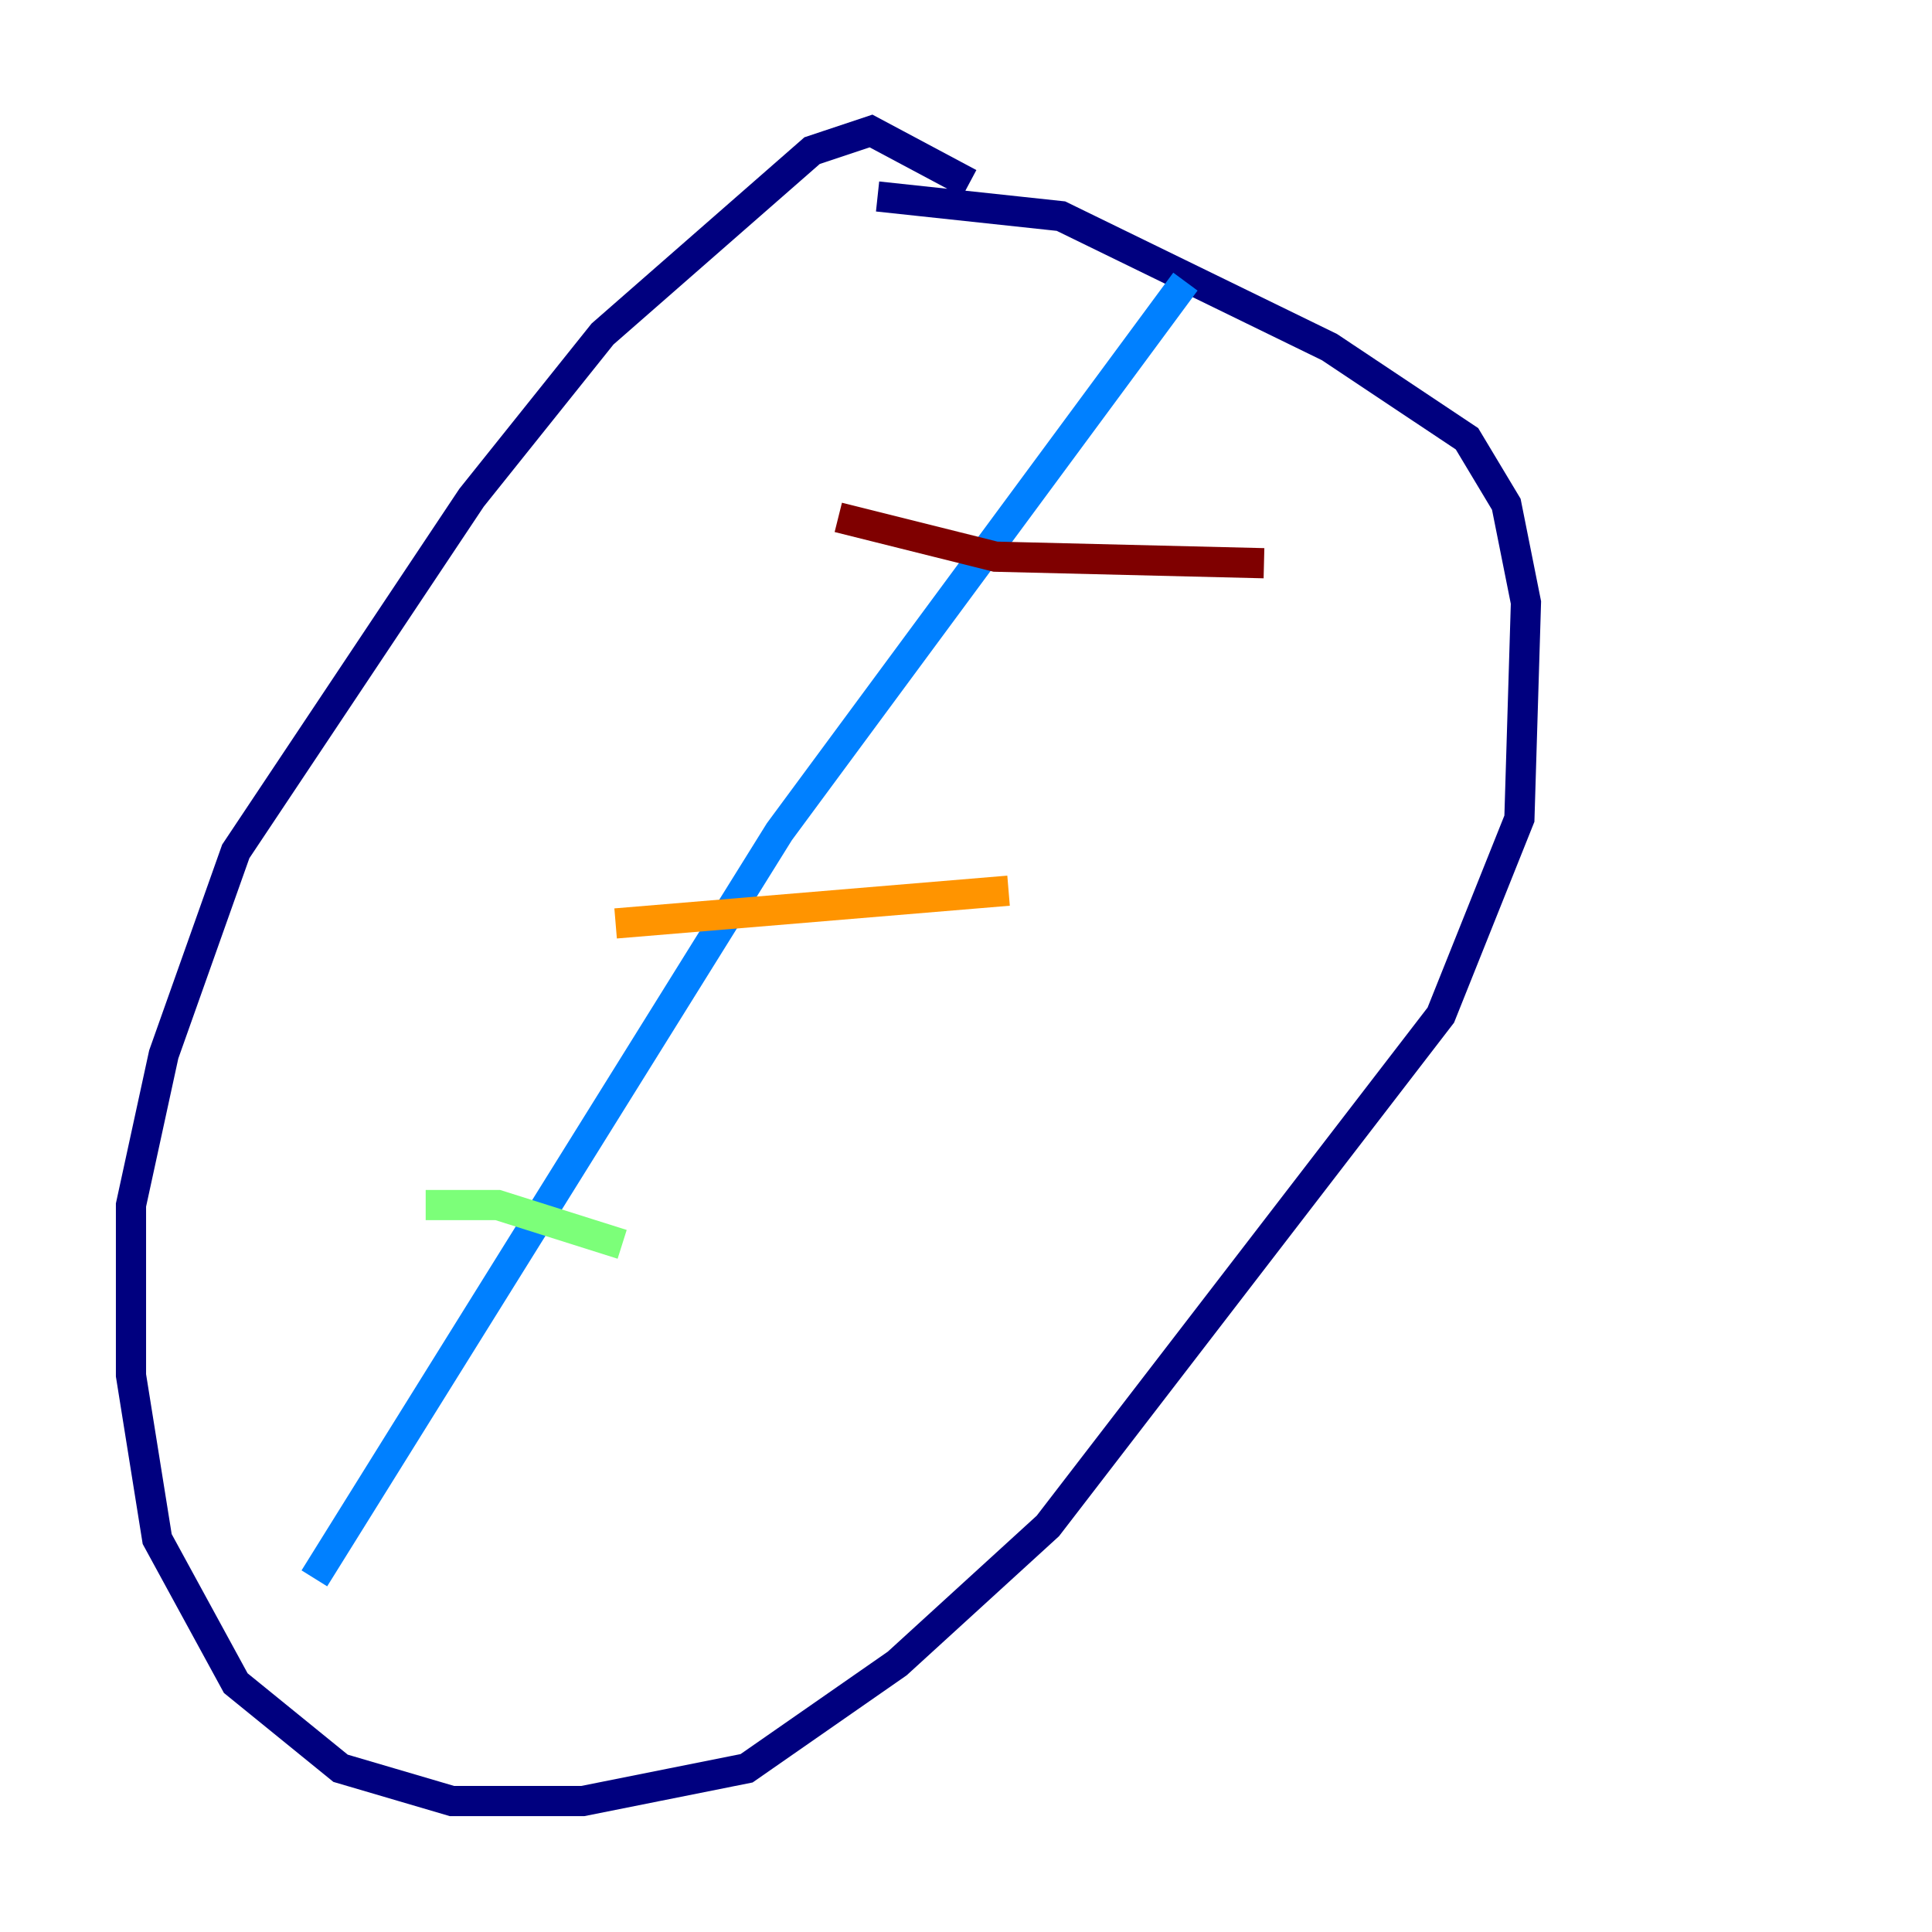<?xml version="1.0" encoding="utf-8" ?>
<svg baseProfile="tiny" height="128" version="1.2" viewBox="0,0,128,128" width="128" xmlns="http://www.w3.org/2000/svg" xmlns:ev="http://www.w3.org/2001/xml-events" xmlns:xlink="http://www.w3.org/1999/xlink"><defs /><polyline fill="none" points="64.217,12.149 57.709,8.678 53.803,9.98 39.919,22.129 31.241,32.976 15.62,56.407 10.848,69.858 8.678,79.837 8.678,91.119 10.414,101.966 15.62,111.512 22.563,117.153 29.939,119.322 38.617,119.322 49.464,117.153 59.444,110.21 69.424,101.098 95.458,67.254 100.664,54.237 101.098,39.919 99.797,33.41 97.193,29.071 88.081,22.997 70.291,14.319 58.142,13.017" stroke="#00007f" stroke-width="2" /><polyline fill="none" points="20.827,104.57 51.634,55.105 78.536,18.658" stroke="#0080ff" stroke-width="2" /><polyline fill="none" points="28.203,79.837 32.976,79.837 41.22,82.441" stroke="#7cff79" stroke-width="2" /><polyline fill="none" points="40.786,61.18 66.82,59.01" stroke="#ff9400" stroke-width="2" /><polyline fill="none" points="55.539,34.278 65.953,36.881 83.742,37.315" stroke="#7f0000" stroke-width="2" /></svg>